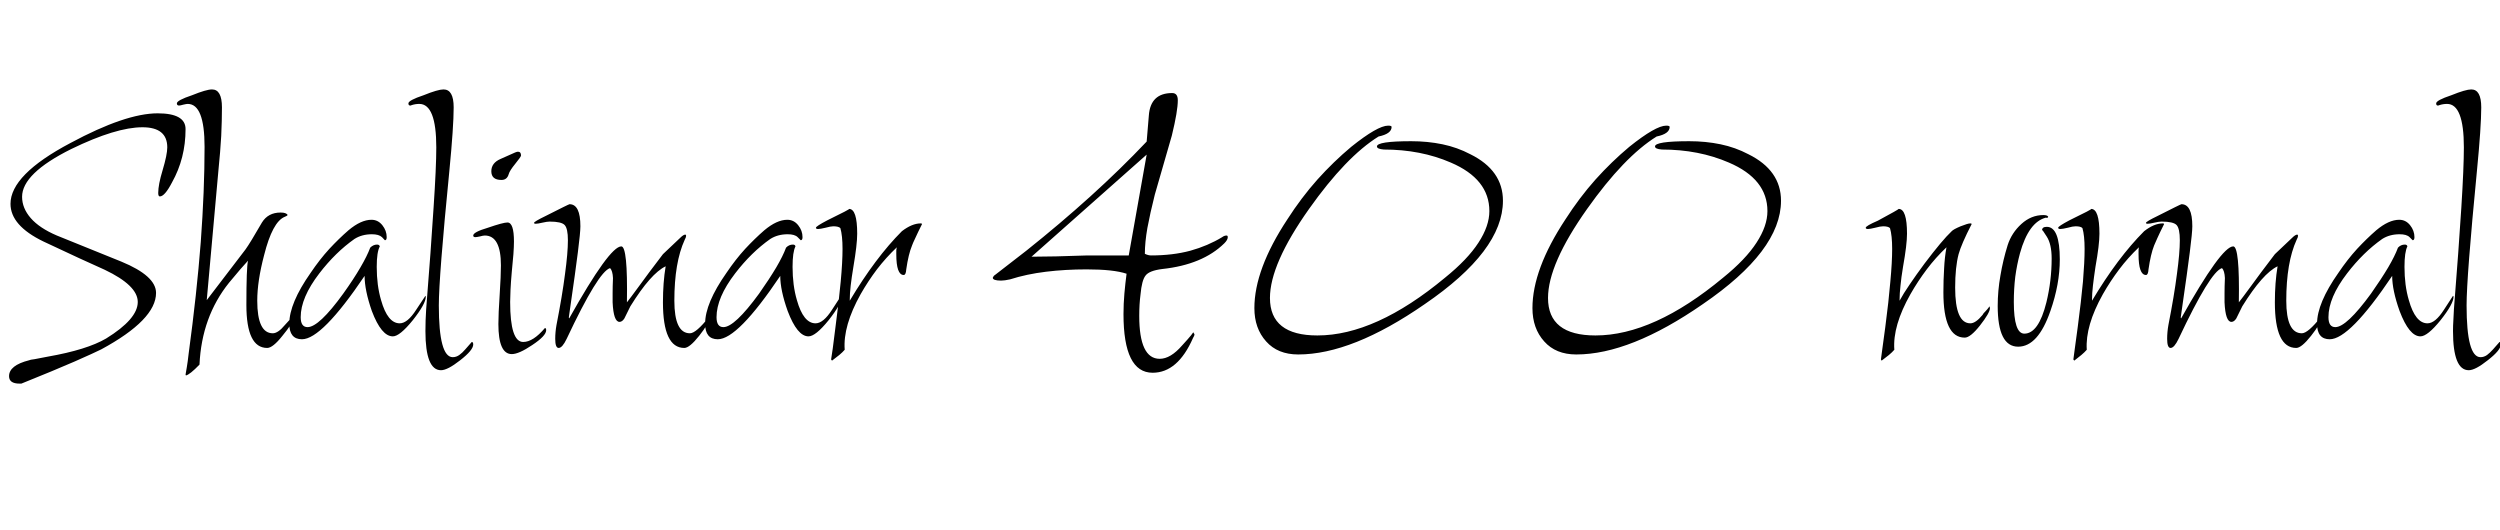 <svg xmlns="http://www.w3.org/2000/svg" xmlns:xlink="http://www.w3.org/1999/xlink" width="138.096" height="29.28"><path fill="black" d="M1.18 21.19L1.08 21.19Q0.50 21.19 0.50 20.78L0.50 20.78Q0.50 20.18 1.61 19.90L1.61 19.90Q1.66 19.87 1.91 19.84Q2.16 19.80 2.64 19.70L2.64 19.70Q4.80 19.32 5.86 18.70L5.86 18.70Q7.61 17.62 7.61 16.68L7.61 16.68Q7.61 15.77 5.78 14.90L5.78 14.90Q5.21 14.64 4.37 14.26Q3.53 13.87 2.40 13.34L2.40 13.34Q0.58 12.46 0.58 11.26L0.58 11.26Q0.58 9.65 3.89 7.90L3.89 7.90Q6.94 6.26 8.71 6.26L8.71 6.26Q10.25 6.26 10.25 7.13L10.25 7.13Q10.25 8.74 9.50 10.08L9.50 10.08Q9.10 10.85 8.83 10.85L8.83 10.85Q8.74 10.85 8.74 10.66L8.74 10.66Q8.74 10.20 8.98 9.41L8.98 9.41Q9.24 8.54 9.24 8.14L9.24 8.14Q9.24 7.03 7.87 7.03L7.87 7.03Q6.41 7.03 3.94 8.23L3.94 8.23Q1.22 9.58 1.22 10.87L1.22 10.87Q1.22 11.50 1.70 12.05Q2.18 12.60 3.14 13.01L3.14 13.01L6.70 14.45Q8.62 15.24 8.62 16.18L8.62 16.18Q8.62 17.66 5.59 19.30L5.59 19.30Q5.21 19.49 4.12 19.97Q3.02 20.45 1.18 21.19L1.18 21.19ZM10.27 20.74L10.27 20.74Q10.25 20.71 10.25 20.69L10.25 20.69Q10.27 20.57 10.32 20.28Q10.37 19.99 10.42 19.54L10.42 19.54Q10.87 16.22 11.09 13.37Q11.30 10.51 11.30 8.11L11.30 8.11Q11.30 5.74 10.37 5.74L10.37 5.74Q10.30 5.74 10.13 5.78Q9.96 5.83 9.89 5.83L9.89 5.83Q9.77 5.83 9.77 5.71L9.77 5.71Q9.77 5.54 10.61 5.26L10.61 5.26Q11.40 4.94 11.71 4.94L11.71 4.94Q12.26 4.94 12.26 5.93L12.26 5.93Q12.26 6.65 12.22 7.51Q12.17 8.38 12.07 9.36L12.07 9.36L11.42 16.58L13.56 13.78Q13.82 13.42 14.47 12.29L14.47 12.29Q14.81 11.74 15.50 11.74L15.50 11.74Q15.82 11.74 15.89 11.88L15.89 11.88Q15.86 11.90 15.83 11.93Q15.79 11.95 15.72 11.98L15.72 11.98Q15.05 12.26 14.59 14.09L14.59 14.09Q14.21 15.53 14.21 16.61L14.21 16.61Q14.21 18.41 15.07 18.41L15.07 18.41Q15.36 18.41 15.74 17.95L15.74 17.95L16.15 17.50Q16.18 17.52 16.18 17.54L16.18 17.54Q16.18 17.86 15.60 18.55L15.60 18.55Q15.07 19.22 14.76 19.22L14.76 19.22Q13.61 19.22 13.61 16.85L13.61 16.85Q13.61 14.76 13.70 14.40L13.70 14.40Q13.54 14.57 13.28 14.87Q13.03 15.17 12.65 15.62L12.65 15.62Q11.14 17.50 11.02 20.14L11.02 20.14Q10.49 20.69 10.27 20.74ZM16.68 18.74L16.68 18.74Q15.98 18.74 15.98 17.88L15.98 17.88Q15.98 16.75 17.16 15.07L17.16 15.07Q17.66 14.33 18.19 13.75Q18.72 13.18 19.25 12.72L19.25 12.72Q19.94 12.14 20.52 12.14L20.52 12.14Q20.88 12.14 21.12 12.44Q21.36 12.74 21.36 13.10L21.36 13.10Q21.36 13.27 21.26 13.27L21.26 13.27Q21.26 13.27 21.10 13.10Q20.93 12.94 20.54 12.94L20.54 12.94Q19.99 12.94 19.58 13.20L19.58 13.20Q18.53 13.94 17.64 15.10L17.64 15.10Q16.61 16.44 16.61 17.52L16.61 17.52Q16.61 18.07 16.99 18.07L16.99 18.07Q17.62 18.07 18.96 16.22L18.96 16.22Q19.54 15.41 19.91 14.77Q20.28 14.14 20.45 13.68L20.45 13.68Q20.62 13.51 20.83 13.51L20.83 13.51Q20.95 13.51 20.98 13.61L20.98 13.61Q20.81 13.92 20.81 14.74L20.81 14.74Q20.81 15.77 21.05 16.58L21.05 16.58Q21.41 17.86 22.08 17.86L22.08 17.86Q22.51 17.86 22.99 17.11L22.99 17.11L23.50 16.34Q23.52 16.37 23.52 16.39L23.52 16.39Q23.52 16.78 22.80 17.69L22.80 17.69Q22.08 18.58 21.70 18.58L21.70 18.58Q21.07 18.58 20.54 17.18L20.54 17.18Q20.14 16.03 20.14 15.24L20.14 15.24Q17.78 18.74 16.68 18.74ZM24.36 20.45L24.36 20.45Q23.50 20.45 23.50 18.29L23.50 18.29Q23.50 17.98 23.51 17.69Q23.52 17.40 23.54 17.09L23.54 17.09Q23.81 13.70 23.95 11.47Q24.10 9.24 24.10 8.14L24.10 8.14Q24.10 5.74 23.16 5.74L23.16 5.74Q22.94 5.74 22.73 5.81L22.73 5.81Q22.70 5.83 22.66 5.83L22.66 5.83Q22.56 5.83 22.56 5.71L22.56 5.71Q22.56 5.54 23.40 5.26L23.40 5.26Q24.19 4.94 24.50 4.94L24.50 4.94Q25.06 4.94 25.06 5.93L25.06 5.93Q25.06 6.46 25.00 7.34Q24.94 8.23 24.82 9.46L24.82 9.46Q24.24 15.31 24.24 16.87L24.24 16.87Q24.24 19.73 25.01 19.73L25.01 19.73Q25.20 19.73 25.37 19.61Q25.54 19.49 25.70 19.30L25.70 19.30L26.06 18.89Q26.14 18.89 26.14 19.03L26.14 19.03Q26.14 19.34 25.42 19.90L25.42 19.90Q24.72 20.45 24.36 20.45ZM27.70 9.94L27.70 9.94Q27.14 9.94 27.14 9.46L27.14 9.46Q27.14 9.00 27.65 8.78L27.65 8.78L28.46 8.42Q28.56 8.38 28.61 8.38L28.61 8.38Q28.78 8.38 28.78 8.59L28.78 8.59Q28.78 8.66 28.46 9.05L28.46 9.05Q28.15 9.43 28.10 9.62L28.10 9.62Q28.01 9.94 27.70 9.94ZM28.27 19.56L28.27 19.56Q27.53 19.56 27.53 17.90L27.53 17.90Q27.53 17.33 27.60 16.30L27.60 16.30Q27.67 15.22 27.67 14.66L27.67 14.66Q27.67 13.01 26.78 13.01L26.78 13.01Q26.69 13.01 26.51 13.06Q26.33 13.10 26.26 13.10L26.26 13.10Q26.14 13.10 26.14 13.01L26.14 13.01Q26.14 12.82 26.95 12.58L26.95 12.58Q27.79 12.29 28.03 12.29L28.03 12.29Q28.39 12.29 28.39 13.34L28.39 13.34Q28.39 13.61 28.36 14.04Q28.32 14.47 28.27 15.02L28.27 15.02Q28.22 15.58 28.20 16.00Q28.18 16.42 28.18 16.68L28.18 16.68Q28.18 18.89 28.90 18.89L28.90 18.89Q29.45 18.89 30.10 18.12L30.10 18.12Q30.17 18.12 30.17 18.24L30.17 18.24Q30.17 18.55 29.40 19.06L29.40 19.06Q28.66 19.56 28.27 19.56ZM30.86 19.22L30.86 19.22Q30.67 19.22 30.67 18.72L30.67 18.72Q30.67 18.34 30.74 17.95L30.74 17.95Q31.06 16.32 31.21 15.14Q31.37 13.97 31.37 13.27L31.37 13.27Q31.37 12.62 31.19 12.43Q31.01 12.24 30.36 12.24L30.36 12.24Q30.22 12.24 29.96 12.30Q29.71 12.36 29.59 12.36L29.59 12.36Q29.50 12.36 29.50 12.31L29.50 12.31Q29.50 12.24 30.14 11.93L30.14 11.93Q31.42 11.28 31.46 11.28L31.46 11.28Q32.06 11.28 32.06 12.50L32.06 12.50Q32.06 12.84 31.92 13.94Q31.78 15.05 31.51 16.90L31.51 16.90L31.42 17.54L31.44 17.59Q33.67 13.61 34.32 13.61L34.32 13.61Q34.68 13.61 34.63 16.70L34.63 16.70Q34.80 16.49 35.29 15.82Q35.78 15.14 36.62 14.04L36.62 14.04L37.56 13.15Q37.75 12.96 37.85 12.96L37.85 12.96Q37.90 12.96 37.90 13.03L37.90 13.03Q37.90 13.10 37.82 13.25L37.82 13.25Q37.25 14.50 37.25 16.61L37.25 16.61Q37.25 18.41 38.11 18.41L38.11 18.41Q38.45 18.41 39.17 17.50L39.17 17.50L39.17 17.57Q39.17 17.86 38.62 18.55L38.62 18.55Q38.09 19.22 37.80 19.22L37.80 19.22Q36.62 19.22 36.62 16.70L36.62 16.70Q36.62 15.60 36.77 14.71L36.77 14.71Q35.95 15.10 34.82 16.92L34.82 16.92L34.49 17.59Q34.37 17.78 34.22 17.78L34.22 17.78Q33.89 17.78 33.84 16.70L33.84 16.70Q33.84 16.51 33.84 16.18Q33.84 15.84 33.86 15.36L33.86 15.36Q33.84 14.95 33.70 14.81L33.70 14.81Q33.05 15 31.30 18.72L31.30 18.72Q31.06 19.22 30.86 19.22ZM39.65 18.74L39.65 18.74Q38.95 18.74 38.95 17.88L38.95 17.88Q38.95 16.75 40.13 15.07L40.13 15.07Q40.63 14.33 41.16 13.75Q41.69 13.18 42.22 12.72L42.22 12.72Q42.91 12.14 43.49 12.14L43.49 12.14Q43.85 12.14 44.09 12.44Q44.33 12.74 44.33 13.10L44.33 13.10Q44.33 13.27 44.23 13.27L44.23 13.27Q44.23 13.27 44.06 13.10Q43.90 12.94 43.51 12.94L43.51 12.94Q42.96 12.94 42.55 13.20L42.55 13.20Q41.50 13.94 40.61 15.10L40.61 15.10Q39.58 16.44 39.58 17.52L39.58 17.52Q39.58 18.07 39.96 18.07L39.96 18.07Q40.58 18.07 41.93 16.22L41.93 16.22Q42.50 15.41 42.88 14.77Q43.25 14.14 43.42 13.68L43.42 13.68Q43.58 13.51 43.80 13.51L43.80 13.51Q43.92 13.51 43.94 13.61L43.94 13.61Q43.78 13.92 43.78 14.74L43.78 14.74Q43.78 15.77 44.02 16.58L44.02 16.58Q44.38 17.86 45.05 17.86L45.05 17.86Q45.48 17.86 45.96 17.11L45.96 17.11L46.46 16.34Q46.49 16.37 46.49 16.39L46.49 16.39Q46.49 16.78 45.77 17.69L45.77 17.69Q45.05 18.58 44.66 18.58L44.66 18.58Q44.04 18.58 43.51 17.18L43.51 17.18Q43.10 16.03 43.10 15.24L43.10 15.24Q40.75 18.74 39.65 18.74ZM45.96 19.92L45.96 19.92Q45.91 19.87 45.91 19.85L45.91 19.85Q45.94 19.68 46.00 19.25Q46.06 18.82 46.15 18.07L46.15 18.07Q46.34 16.63 46.44 15.55Q46.54 14.47 46.54 13.75L46.54 13.75Q46.54 13.01 46.42 12.60L46.42 12.60Q46.32 12.50 46.03 12.50L46.03 12.50Q45.89 12.50 45.60 12.58Q45.31 12.65 45.19 12.65L45.19 12.65Q45.07 12.65 45.07 12.58L45.07 12.58Q45.07 12.50 45.70 12.17L45.70 12.17Q46.99 11.54 46.90 11.54L46.90 11.54Q47.35 11.54 47.35 12.91L47.35 12.91Q47.35 13.51 47.14 14.74L47.14 14.74Q47.04 15.34 46.99 15.78Q46.94 16.22 46.94 16.54L46.94 16.54L46.94 16.61Q48.36 14.23 49.82 12.77L49.82 12.77Q50.38 12.34 50.86 12.34L50.86 12.34Q50.93 12.34 50.93 12.38L50.93 12.38Q50.69 12.86 50.56 13.15Q50.42 13.44 50.38 13.56L50.38 13.56Q50.18 14.04 50.06 14.88L50.06 14.88Q50.04 15.19 49.92 15.19L49.92 15.19Q49.51 15.19 49.51 14.04L49.51 14.04Q49.51 13.94 49.51 13.85Q49.51 13.75 49.54 13.66L49.54 13.66Q48.94 14.23 48.44 14.88Q47.95 15.53 47.54 16.25L47.54 16.25Q46.56 18 46.66 19.32L46.66 19.32Q46.54 19.46 46.36 19.61Q46.18 19.75 45.96 19.92ZM63.67 20.59L63.67 20.59Q62.06 20.59 62.06 17.35L62.06 17.35Q62.06 16.78 62.11 16.21Q62.16 15.65 62.23 15.12L62.23 15.12Q61.87 15 61.32 14.94Q60.77 14.88 60.02 14.88L60.02 14.88Q58.85 14.88 57.78 15.01Q56.71 15.14 55.80 15.43L55.80 15.43Q55.49 15.50 55.30 15.50L55.30 15.50Q54.84 15.50 54.84 15.34L54.84 15.34Q54.86 15.29 54.89 15.25Q54.91 15.22 54.96 15.19L54.96 15.19L56.69 13.85Q58.56 12.36 60.23 10.85Q61.90 9.34 63.34 7.82L63.34 7.82L63.46 6.38Q63.55 5.14 64.75 5.14L64.75 5.14Q65.06 5.14 65.06 5.54L65.06 5.54Q65.06 5.83 64.98 6.31Q64.90 6.79 64.73 7.49L64.73 7.49L63.79 10.75Q63.53 11.78 63.38 12.59Q63.24 13.39 63.24 14.02L63.24 14.02Q63.43 14.11 63.58 14.11L63.58 14.11Q64.78 14.11 65.75 13.85Q66.72 13.58 67.51 13.10L67.51 13.10Q67.63 13.01 67.75 13.01L67.75 13.01Q67.82 13.01 67.82 13.10L67.82 13.10Q67.82 13.25 67.63 13.44L67.63 13.44Q66.43 14.62 64.20 14.86L64.20 14.86Q63.48 14.95 63.28 15.22Q63.07 15.48 63 16.27L63 16.27Q62.93 16.80 62.93 17.45L62.93 17.45Q62.93 19.82 64.06 19.82L64.06 19.82Q64.66 19.82 65.30 19.08L65.30 19.08Q65.98 18.34 65.90 18.34L65.90 18.34L65.98 18.46Q65.98 18.55 65.90 18.67L65.90 18.67Q65.06 20.59 63.67 20.59ZM63.34 8.54L56.98 14.18Q58.13 14.18 60.07 14.11L60.07 14.11L62.35 14.11L63.34 8.54ZM71.71 19.58L71.71 19.58Q70.58 19.58 69.94 18.86Q69.29 18.14 69.29 17.02L69.29 17.02Q69.29 14.88 71.11 12.12L71.11 12.12Q71.88 10.92 72.77 9.92Q73.66 8.93 74.64 8.11L74.64 8.11Q76.10 6.94 76.68 6.94L76.68 6.94Q76.87 6.94 76.87 7.01L76.87 7.01Q76.87 7.39 76.15 7.54L76.15 7.54Q74.35 8.66 72.31 11.54L72.31 11.54Q70.15 14.59 70.15 16.46L70.15 16.46Q70.15 18.53 72.77 18.53L72.77 18.53Q75.98 18.53 79.82 15.34L79.82 15.34Q81.07 14.33 81.67 13.40Q82.27 12.48 82.27 11.66L82.27 11.66Q82.27 9.89 80.14 8.98L80.14 8.98Q78.48 8.26 76.44 8.26L76.44 8.26Q76.06 8.23 76.06 8.09L76.06 8.09Q76.06 7.80 77.95 7.80L77.95 7.80Q78.86 7.80 79.68 7.97Q80.50 8.14 81.22 8.52L81.22 8.52Q83.02 9.41 83.02 11.09L83.02 11.09Q83.02 13.85 78.70 16.80L78.70 16.80Q74.69 19.58 71.71 19.58ZM87.07 19.58L87.07 19.58Q85.94 19.58 85.30 18.86Q84.65 18.14 84.65 17.02L84.65 17.02Q84.65 14.88 86.47 12.12L86.47 12.12Q87.24 10.92 88.13 9.92Q89.02 8.93 90 8.11L90 8.11Q91.46 6.94 92.04 6.94L92.04 6.94Q92.23 6.94 92.23 7.01L92.23 7.01Q92.23 7.39 91.51 7.54L91.51 7.54Q89.71 8.66 87.67 11.54L87.67 11.54Q85.51 14.59 85.51 16.46L85.51 16.46Q85.51 18.53 88.13 18.53L88.13 18.53Q91.34 18.53 95.18 15.34L95.18 15.34Q96.43 14.33 97.03 13.40Q97.63 12.48 97.63 11.66L97.63 11.66Q97.63 9.89 95.50 8.98L95.50 8.98Q93.84 8.26 91.80 8.26L91.80 8.26Q91.42 8.23 91.42 8.09L91.42 8.09Q91.42 7.80 93.31 7.80L93.31 7.80Q94.22 7.80 95.04 7.97Q95.86 8.14 96.58 8.52L96.58 8.52Q98.38 9.41 98.38 11.09L98.38 11.09Q98.38 13.85 94.06 16.80L94.06 16.80Q90.05 19.58 87.07 19.58ZM103.94 19.92L103.94 19.92Q103.90 19.87 103.90 19.85L103.90 19.85Q103.92 19.68 103.98 19.25Q104.04 18.82 104.14 18.07L104.14 18.07Q104.33 16.63 104.42 15.55Q104.52 14.47 104.52 13.75L104.52 13.75Q104.52 13.01 104.40 12.60L104.40 12.60Q104.30 12.50 104.02 12.50L104.02 12.50Q103.87 12.50 103.58 12.58Q103.30 12.65 103.18 12.65L103.18 12.65Q103.06 12.65 103.06 12.58L103.06 12.58Q103.06 12.48 103.73 12.19L103.73 12.19Q104.88 11.57 104.88 11.54L104.88 11.54Q105.34 11.54 105.34 12.91L105.34 12.91Q105.34 13.51 105.12 14.74L105.12 14.74Q105.02 15.34 104.98 15.78Q104.93 16.22 104.93 16.54L104.93 16.54L104.93 16.61Q105.14 16.22 105.49 15.71Q105.84 15.19 106.30 14.57L106.30 14.57Q107.28 13.27 107.81 12.77L107.81 12.77Q107.90 12.67 108.30 12.50Q108.70 12.34 108.84 12.34L108.84 12.34Q108.91 12.34 108.91 12.38L108.91 12.38Q108.34 13.49 108.19 14.04L108.19 14.04Q108 14.76 108 15.89L108 15.89Q108 17.86 108.84 17.86L108.84 17.86Q109.13 17.86 109.51 17.40L109.51 17.40Q109.56 17.30 109.67 17.20Q109.78 17.09 109.90 16.92L109.90 16.92L109.92 17.02Q109.92 17.28 109.37 17.98L109.37 17.98Q108.84 18.65 108.53 18.65L108.53 18.65Q107.35 18.65 107.35 16.15L107.35 16.15Q107.35 15.46 107.39 14.83Q107.42 14.21 107.52 13.66L107.52 13.66Q106.92 14.23 106.43 14.88Q105.94 15.53 105.53 16.25L105.53 16.25Q104.54 18 104.64 19.32L104.64 19.32Q104.52 19.46 104.34 19.61Q104.16 19.75 103.94 19.92ZM111.48 19.15L111.48 19.15Q110.35 19.15 110.35 16.90L110.35 16.90Q110.35 16.06 110.50 15.22Q110.64 14.38 110.90 13.54L110.90 13.54Q111.12 12.86 111.66 12.37Q112.20 11.88 112.87 11.88L112.87 11.88Q113.11 11.88 113.14 11.98L113.14 11.98Q113.09 12.07 113.02 12.02L113.02 12.02Q112.06 12.26 111.58 13.99L111.58 13.99Q111.41 14.62 111.32 15.29Q111.24 15.96 111.24 16.68L111.24 16.68Q111.24 18.43 111.82 18.43L111.82 18.43Q112.61 18.43 113.04 16.70L113.04 16.70Q113.33 15.50 113.33 14.28L113.33 14.28Q113.33 13.49 113.06 13.07Q112.80 12.65 112.80 12.72L112.80 12.72Q112.80 12.53 113.06 12.53L113.06 12.53Q113.78 12.53 113.78 14.33L113.78 14.33Q113.78 15.70 113.26 17.18L113.26 17.18Q112.58 19.15 111.48 19.15ZM114.58 19.92L114.58 19.92Q114.53 19.87 114.53 19.85L114.53 19.85Q114.55 19.68 114.61 19.25Q114.67 18.82 114.77 18.07L114.77 18.07Q114.96 16.63 115.06 15.55Q115.15 14.47 115.15 13.75L115.15 13.75Q115.15 13.01 115.03 12.60L115.03 12.60Q114.94 12.50 114.65 12.50L114.65 12.50Q114.50 12.50 114.22 12.58Q113.93 12.65 113.81 12.65L113.81 12.65Q113.69 12.65 113.69 12.58L113.69 12.58Q113.69 12.50 114.31 12.17L114.31 12.17Q115.61 11.54 115.51 11.54L115.51 11.54Q115.97 11.54 115.97 12.91L115.97 12.91Q115.97 13.51 115.75 14.74L115.75 14.74Q115.66 15.34 115.61 15.78Q115.56 16.22 115.56 16.54L115.56 16.54L115.56 16.61Q116.98 14.23 118.44 12.77L118.44 12.77Q118.99 12.34 119.47 12.34L119.47 12.34Q119.54 12.34 119.54 12.38L119.54 12.38Q119.30 12.86 119.17 13.15Q119.04 13.44 118.99 13.56L118.99 13.56Q118.80 14.04 118.68 14.88L118.68 14.88Q118.66 15.19 118.54 15.19L118.54 15.19Q118.13 15.19 118.13 14.04L118.13 14.04Q118.13 13.94 118.13 13.85Q118.13 13.75 118.15 13.66L118.15 13.66Q117.55 14.23 117.06 14.88Q116.57 15.53 116.16 16.25L116.16 16.25Q115.18 18 115.27 19.32L115.27 19.32Q115.15 19.46 114.97 19.61Q114.79 19.75 114.58 19.92ZM119.90 19.22L119.90 19.22Q119.71 19.22 119.71 18.72L119.71 18.72Q119.71 18.34 119.78 17.95L119.78 17.95Q120.10 16.32 120.25 15.14Q120.41 13.97 120.41 13.27L120.41 13.27Q120.41 12.62 120.23 12.43Q120.05 12.24 119.40 12.24L119.40 12.24Q119.26 12.24 119.00 12.30Q118.75 12.36 118.63 12.36L118.63 12.36Q118.54 12.36 118.54 12.31L118.54 12.31Q118.54 12.24 119.18 11.93L119.18 11.93Q120.46 11.28 120.50 11.28L120.50 11.28Q121.10 11.28 121.10 12.50L121.10 12.50Q121.10 12.84 120.96 13.94Q120.82 15.05 120.55 16.90L120.55 16.90L120.46 17.54L120.48 17.59Q122.71 13.61 123.36 13.61L123.36 13.61Q123.72 13.61 123.67 16.70L123.67 16.70Q123.84 16.49 124.33 15.82Q124.82 15.14 125.66 14.04L125.66 14.04L126.60 13.15Q126.79 12.96 126.89 12.96L126.89 12.96Q126.94 12.96 126.94 13.03L126.94 13.03Q126.94 13.10 126.86 13.25L126.86 13.25Q126.29 14.50 126.29 16.61L126.29 16.61Q126.29 18.41 127.15 18.41L127.15 18.41Q127.49 18.41 128.21 17.50L128.21 17.50L128.21 17.57Q128.21 17.86 127.66 18.55L127.66 18.55Q127.13 19.22 126.84 19.22L126.84 19.22Q125.66 19.22 125.66 16.70L125.66 16.70Q125.66 15.60 125.81 14.71L125.81 14.71Q124.99 15.10 123.86 16.92L123.86 16.92L123.53 17.59Q123.41 17.78 123.26 17.78L123.26 17.78Q122.93 17.78 122.88 16.70L122.88 16.70Q122.88 16.51 122.88 16.18Q122.88 15.84 122.90 15.36L122.90 15.36Q122.88 14.95 122.74 14.81L122.74 14.81Q122.09 15 120.34 18.72L120.34 18.72Q120.10 19.22 119.90 19.22ZM128.69 18.74L128.69 18.74Q127.99 18.74 127.99 17.88L127.99 17.88Q127.99 16.75 129.17 15.07L129.17 15.07Q129.67 14.33 130.20 13.75Q130.73 13.18 131.26 12.72L131.26 12.72Q131.95 12.14 132.53 12.14L132.53 12.14Q132.89 12.14 133.13 12.44Q133.37 12.74 133.37 13.10L133.37 13.10Q133.37 13.27 133.27 13.27L133.27 13.27Q133.27 13.27 133.10 13.10Q132.94 12.94 132.55 12.94L132.55 12.94Q132 12.94 131.59 13.20L131.59 13.20Q130.54 13.94 129.65 15.10L129.65 15.10Q128.62 16.44 128.62 17.52L128.62 17.52Q128.62 18.07 129 18.07L129 18.07Q129.62 18.07 130.97 16.22L130.97 16.22Q131.54 15.41 131.92 14.77Q132.29 14.14 132.46 13.68L132.46 13.68Q132.62 13.51 132.84 13.51L132.84 13.51Q132.96 13.51 132.98 13.61L132.98 13.61Q132.82 13.92 132.82 14.74L132.82 14.74Q132.82 15.77 133.06 16.58L133.06 16.58Q133.42 17.86 134.09 17.86L134.09 17.86Q134.52 17.86 135 17.11L135 17.11L135.50 16.34Q135.53 16.37 135.53 16.39L135.53 16.39Q135.53 16.78 134.81 17.69L134.81 17.69Q134.09 18.58 133.70 18.58L133.70 18.58Q133.08 18.58 132.55 17.18L132.55 17.18Q132.14 16.03 132.14 15.24L132.14 15.24Q129.79 18.74 128.69 18.74ZM136.37 20.45L136.37 20.45Q135.50 20.45 135.50 18.29L135.50 18.29Q135.50 17.98 135.52 17.69Q135.53 17.40 135.55 17.09L135.55 17.09Q135.82 13.70 135.96 11.47Q136.10 9.24 136.10 8.14L136.10 8.14Q136.10 5.74 135.17 5.74L135.17 5.74Q134.95 5.74 134.74 5.81L134.74 5.81Q134.71 5.83 134.66 5.83L134.66 5.83Q134.57 5.83 134.57 5.71L134.57 5.71Q134.57 5.54 135.41 5.26L135.41 5.26Q136.20 4.94 136.51 4.94L136.51 4.94Q137.06 4.94 137.06 5.93L137.06 5.93Q137.06 6.46 137.00 7.34Q136.94 8.23 136.82 9.46L136.82 9.46Q136.25 15.31 136.25 16.87L136.25 16.87Q136.25 19.73 137.02 19.73L137.02 19.73Q137.21 19.73 137.38 19.61Q137.54 19.49 137.71 19.30L137.71 19.30L138.07 18.89Q138.14 18.89 138.14 19.03L138.14 19.03Q138.14 19.34 137.42 19.90L137.42 19.90Q136.73 20.45 136.37 20.45Z"/></svg>